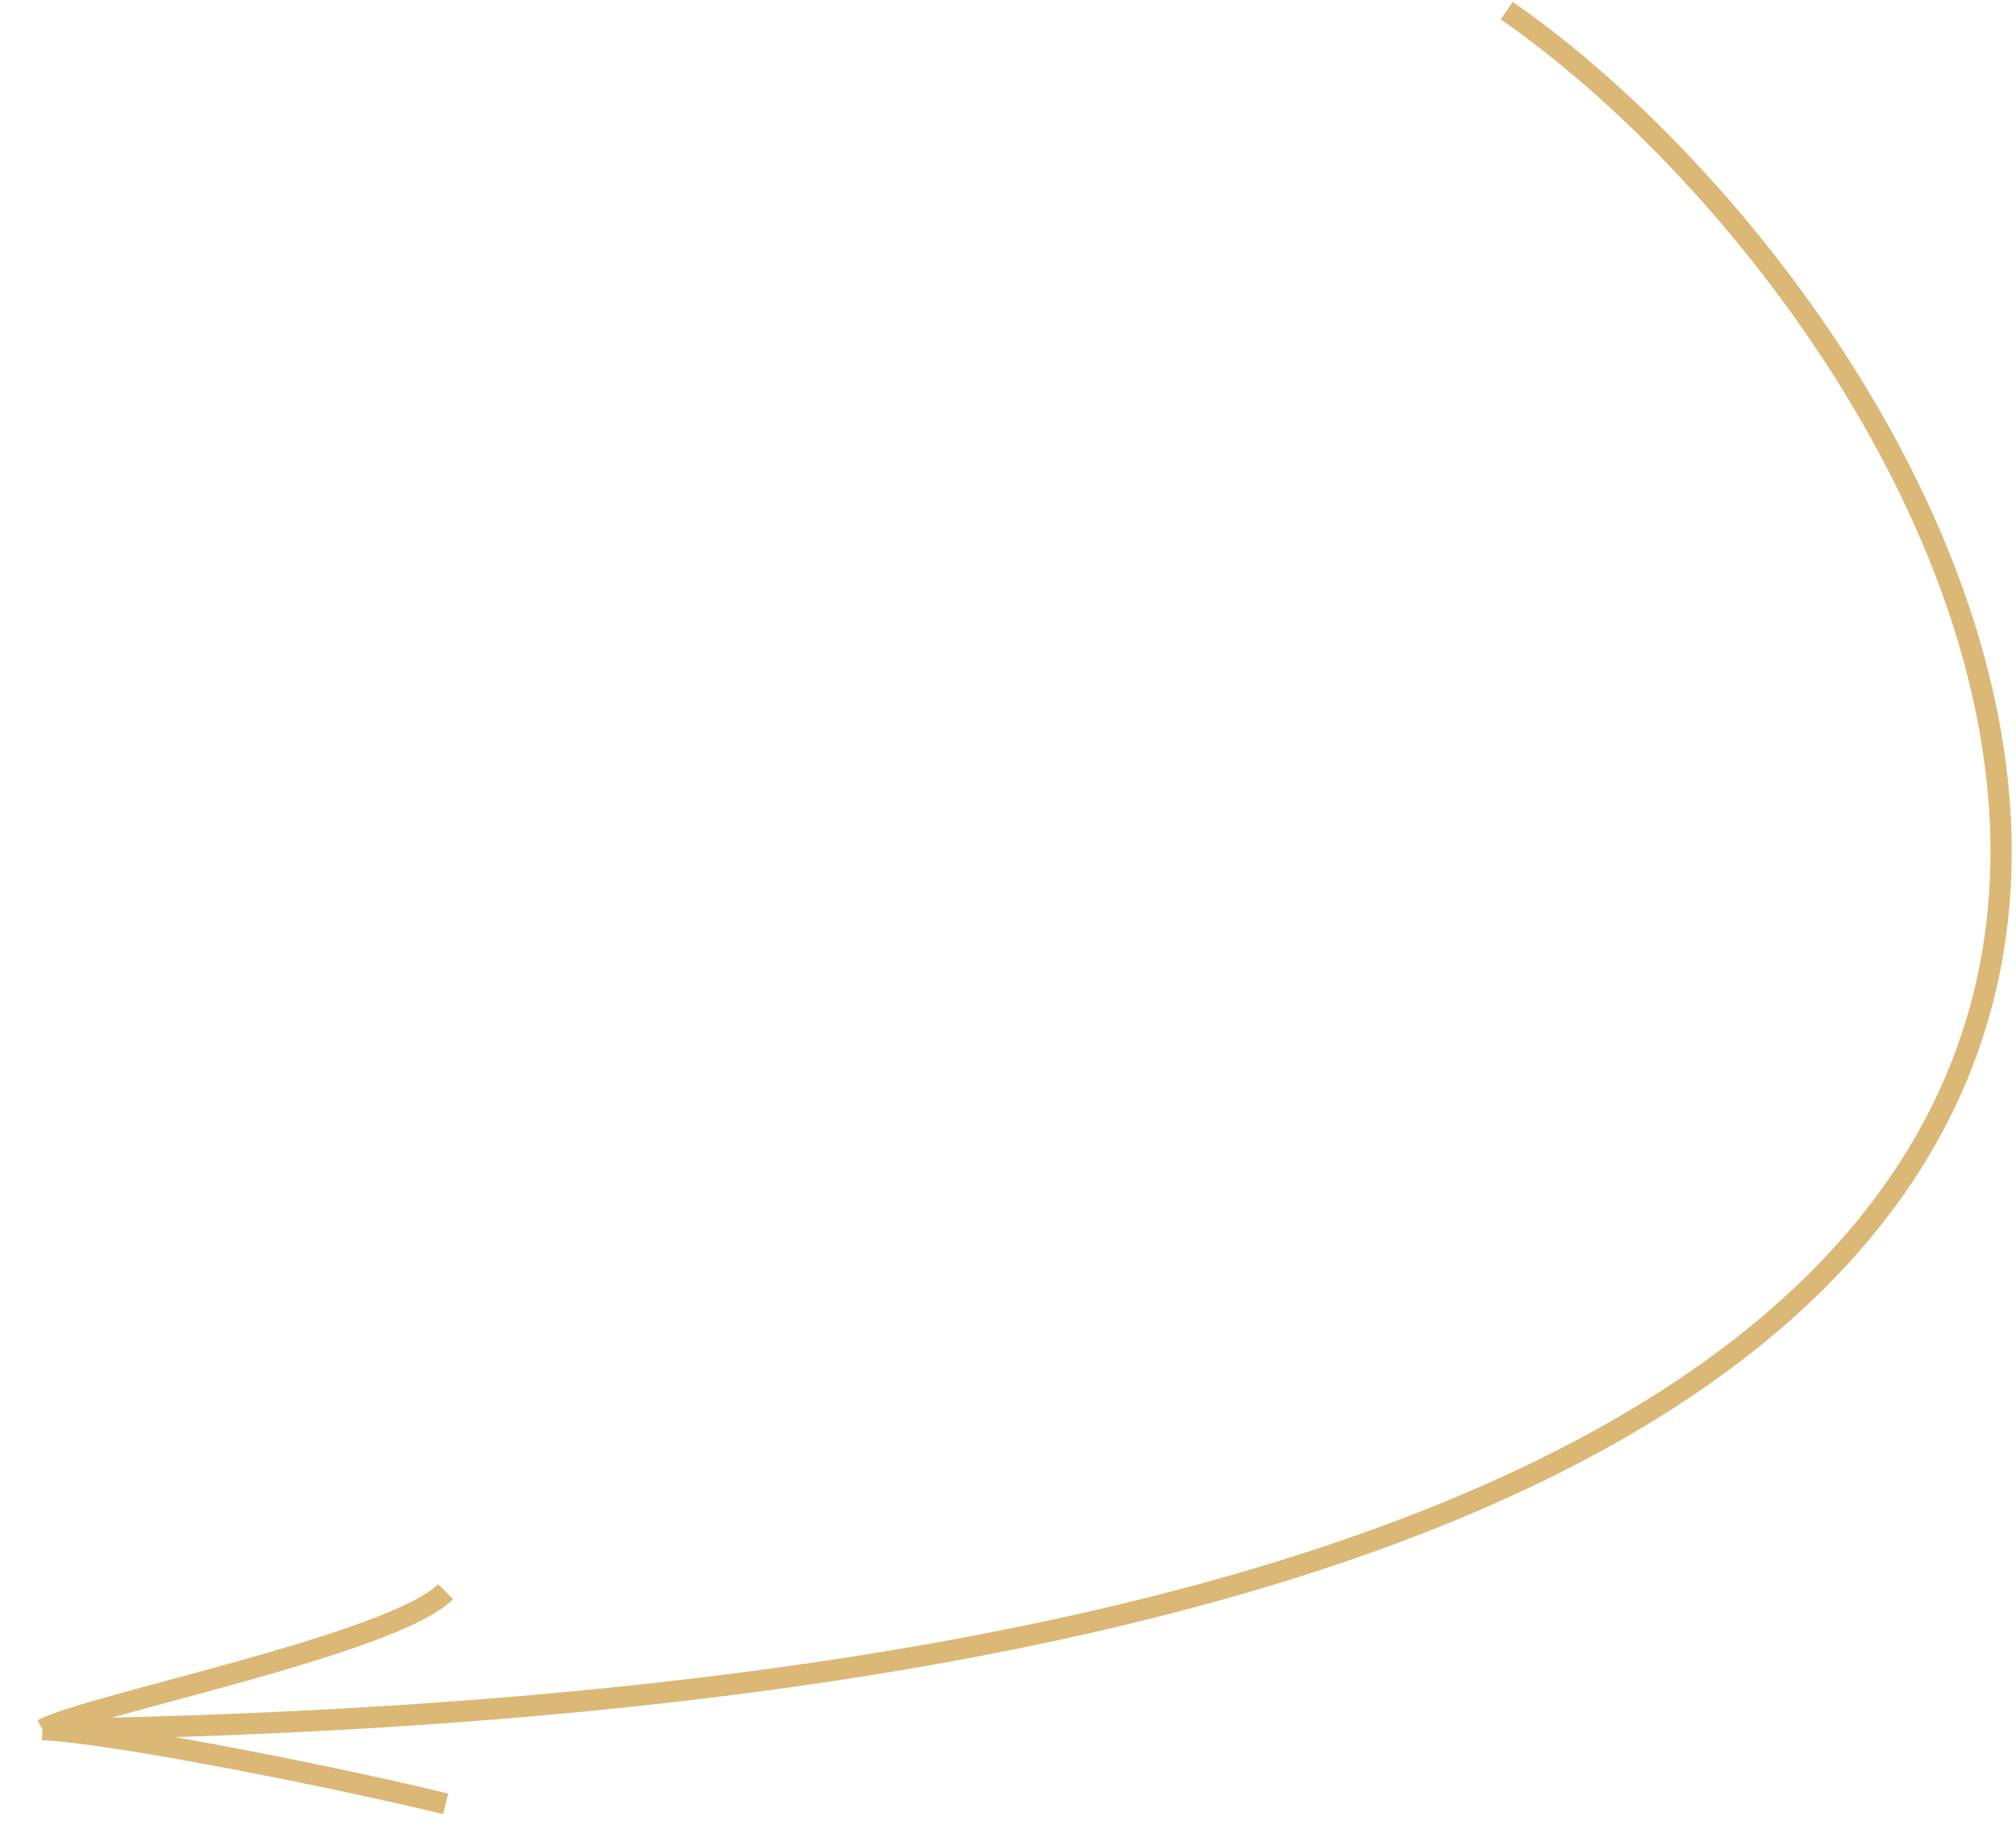 <svg width="95" height="86" viewBox="0 0 95 86" fill="none" xmlns="http://www.w3.org/2000/svg">
<path d="M71 0.5C94.333 16.667 131 79.5 2 81.5M2 81.5C4.167 80.333 18.5 77.5 21 75M2 81.5C5.667 81.667 17 84 21 85" stroke="#DBB875"/>
</svg>
